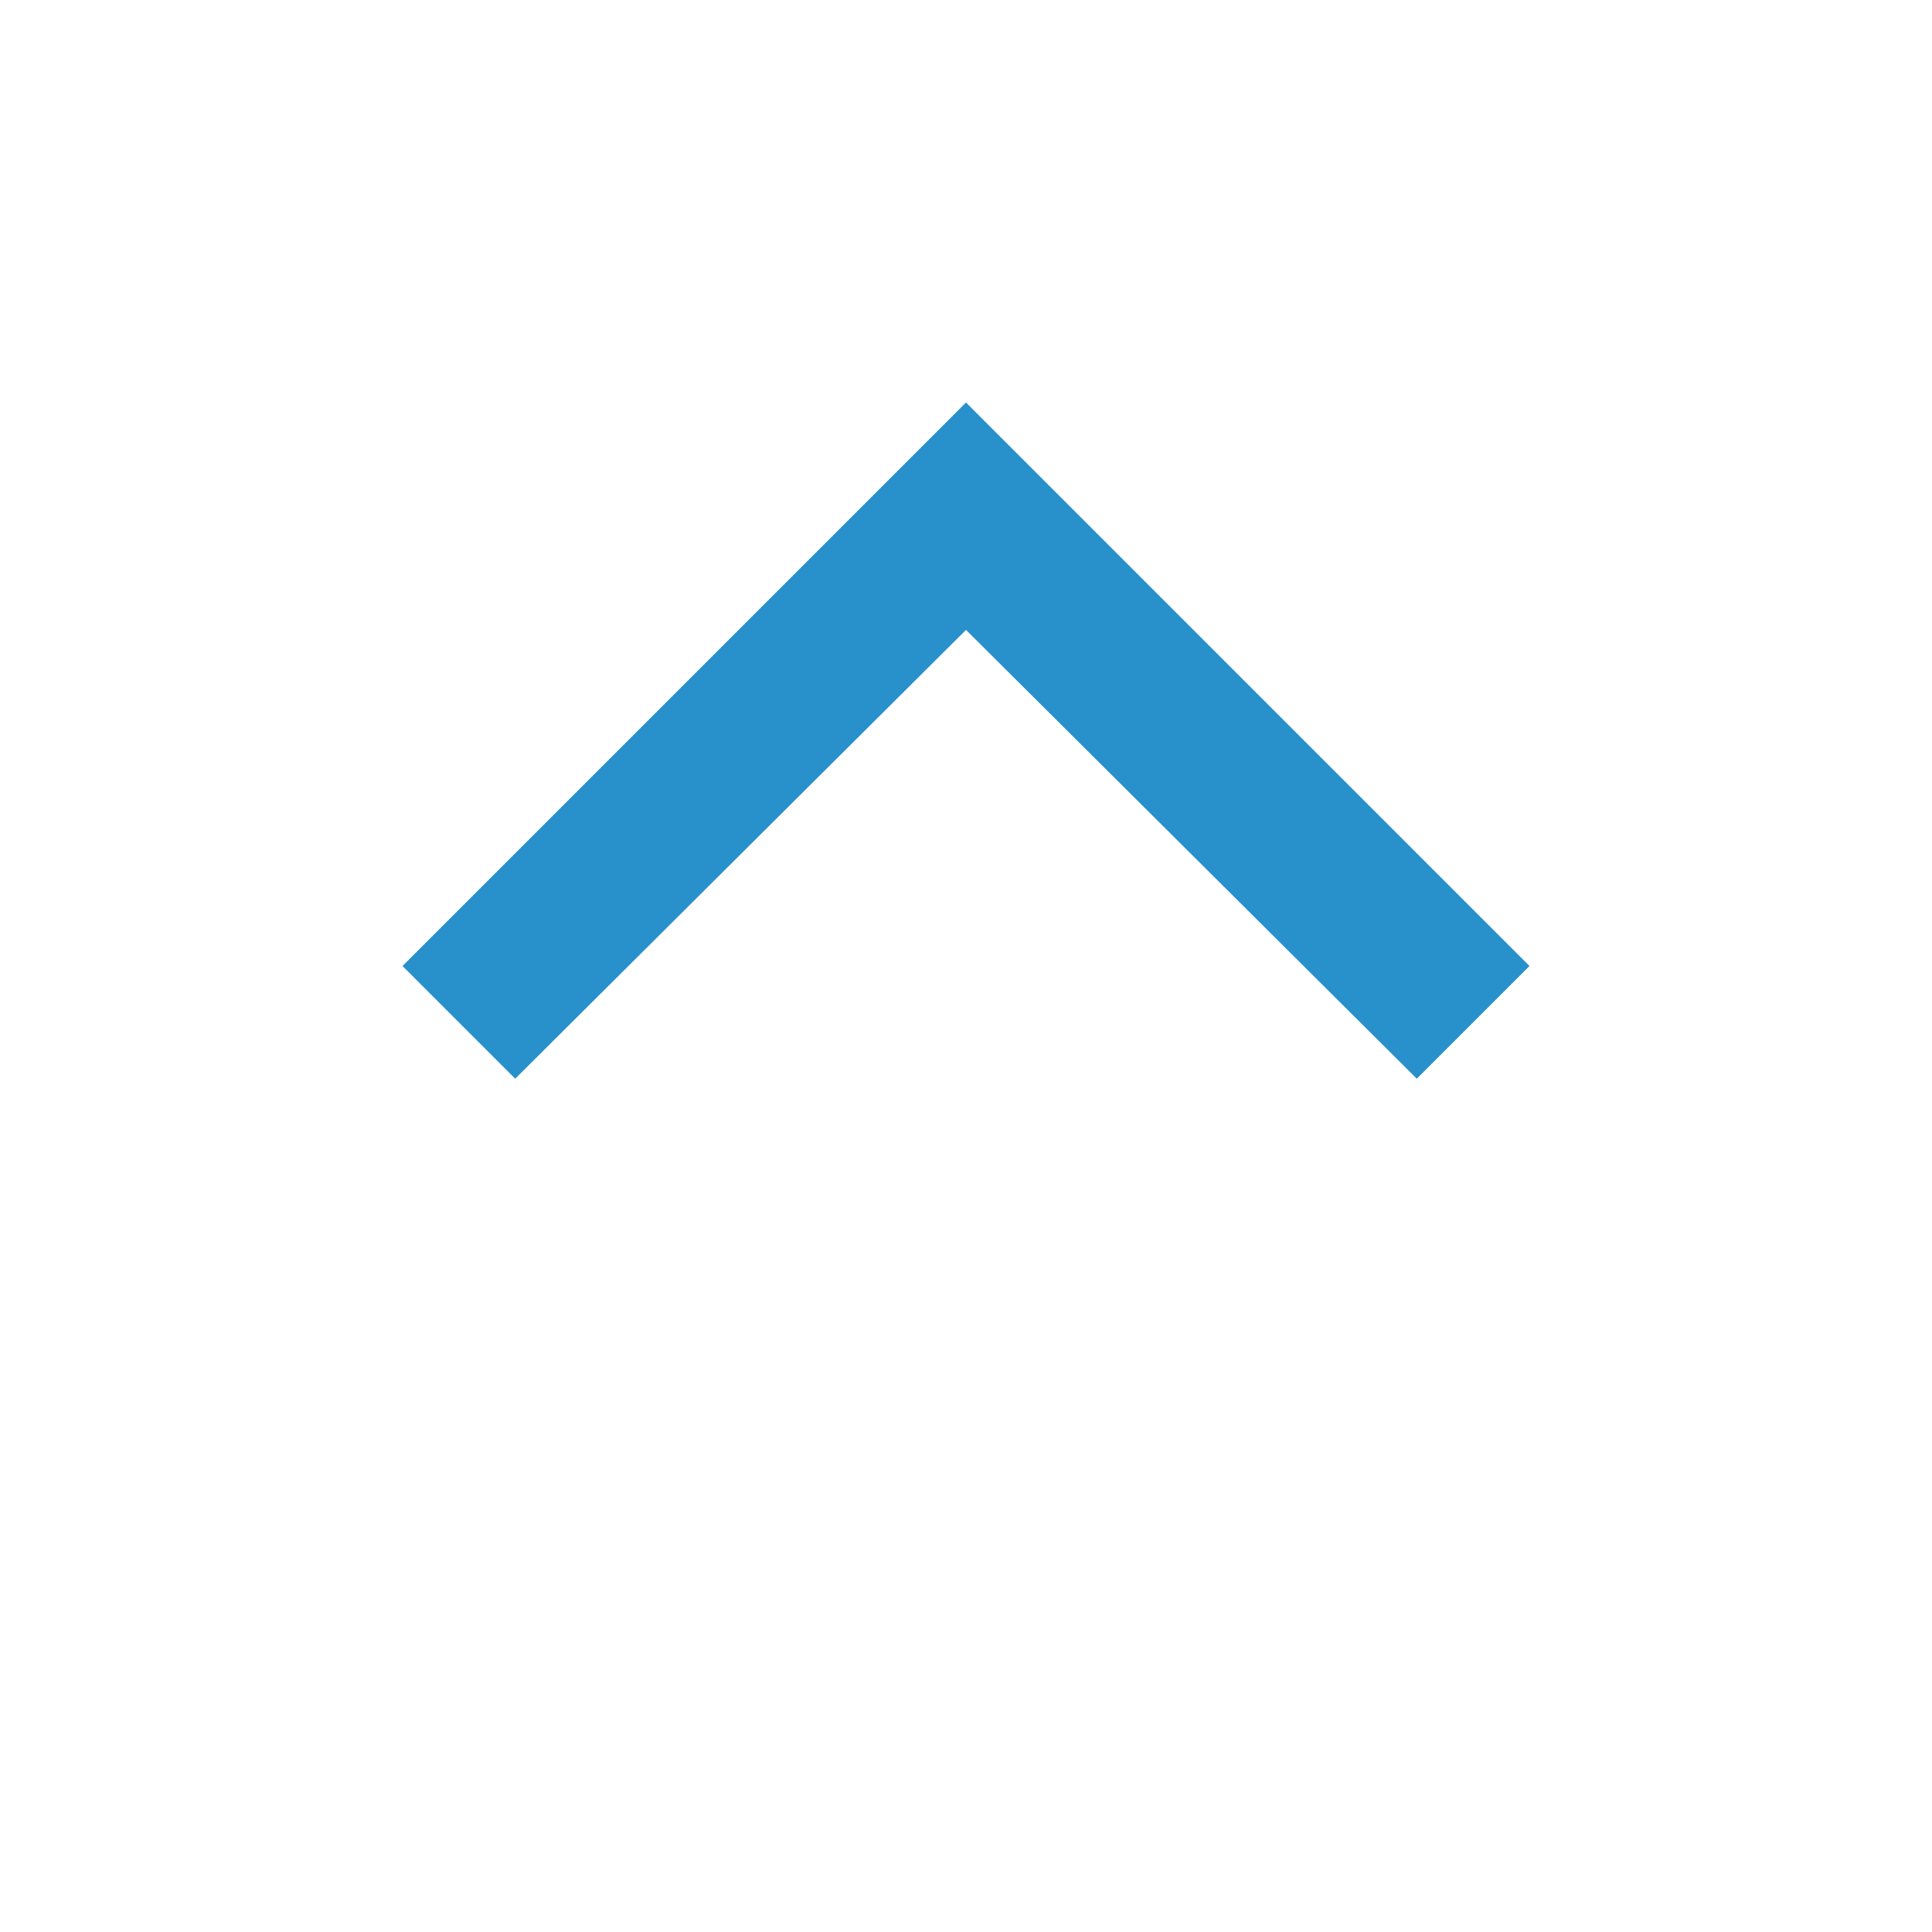 <svg width="24" height="24" viewBox="0 0 24 24" fill="none" xmlns="http://www.w3.org/2000/svg">
<mask id="mask0_37_41" style="mask-type:alpha" maskUnits="userSpaceOnUse" x="0" y="0" width="24" height="24">
<rect width="24" height="24" fill="#D9D9D9"/>
</mask>
<g mask="url(#mask0_37_41)">
<path d="M6.4 13.4L5 12L12 5L19 12L17.6 13.4L12 7.825L6.4 13.4Z" fill="#2890CA"/>
</g>
</svg>
